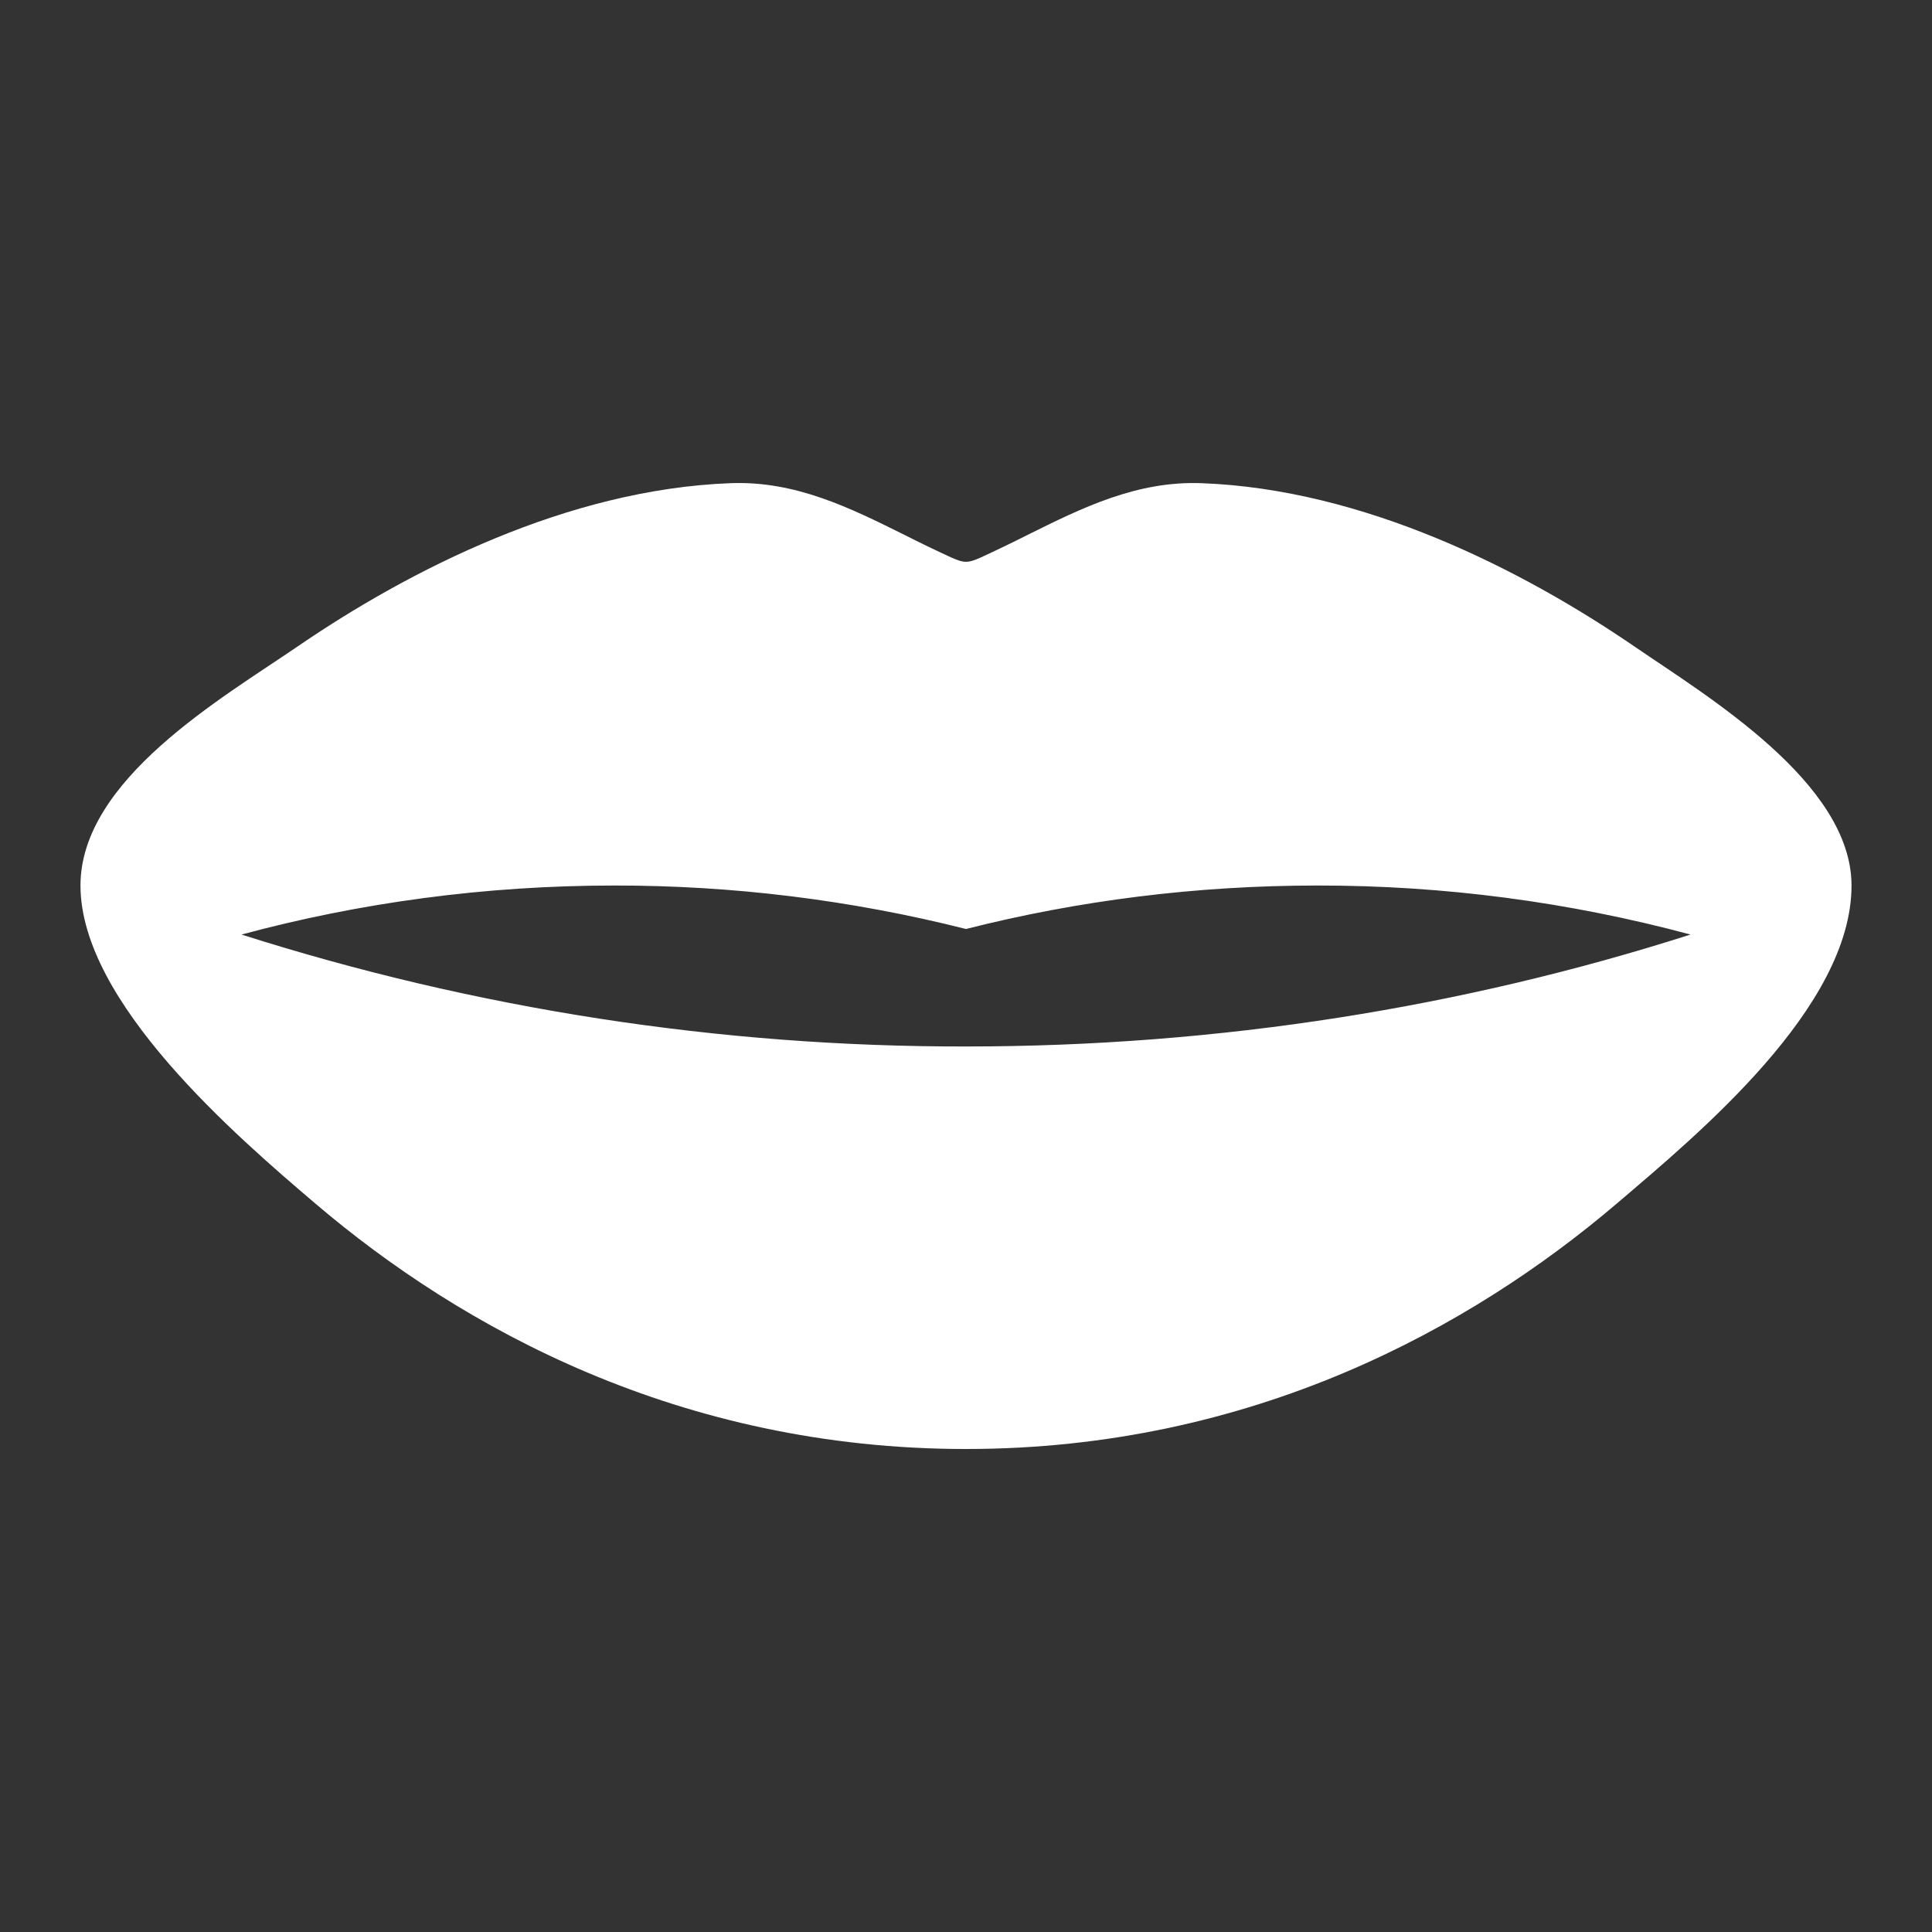 <svg width="32" height="32" viewBox="0 0 32 32" fill="none" xmlns="http://www.w3.org/2000/svg">
<rect x="0" y="0" width="32" height="32" fill="#333333" stroke="none"/>
<path fill-rule="evenodd" clip-rule="evenodd" d="M27.085 10.717C25.209 9.431 22.589 8.104 19.903 8.003C18.828 7.963 17.927 8.409 17.013 8.863C16.758 8.992 16.5 9.116 16.239 9.236C16.032 9.328 15.968 9.328 15.761 9.236C15.501 9.117 15.243 8.992 14.988 8.863C14.075 8.409 13.172 7.961 12.097 8.003C9.411 8.104 6.791 9.431 4.915 10.717C3.684 11.56 1.333 12.912 1.333 14.667C1.333 16.601 3.916 18.821 5.219 19.931C7.64 21.995 11.268 24 16 24C20.732 24 24.36 21.995 26.781 19.933C28.136 18.777 30.667 16.683 30.667 14.667C30.667 12.964 28.275 11.533 27.085 10.717ZM16 17.333C20.204 17.333 24.243 16.68 28 15.479C25.985 14.938 23.909 14.665 21.823 14.667C19.807 14.667 17.853 14.917 16 15.387C14.096 14.907 12.14 14.665 10.177 14.667C8.032 14.667 5.959 14.951 4 15.479C7.88 16.714 11.928 17.34 16 17.333Z" fill="white"/>
</svg>
